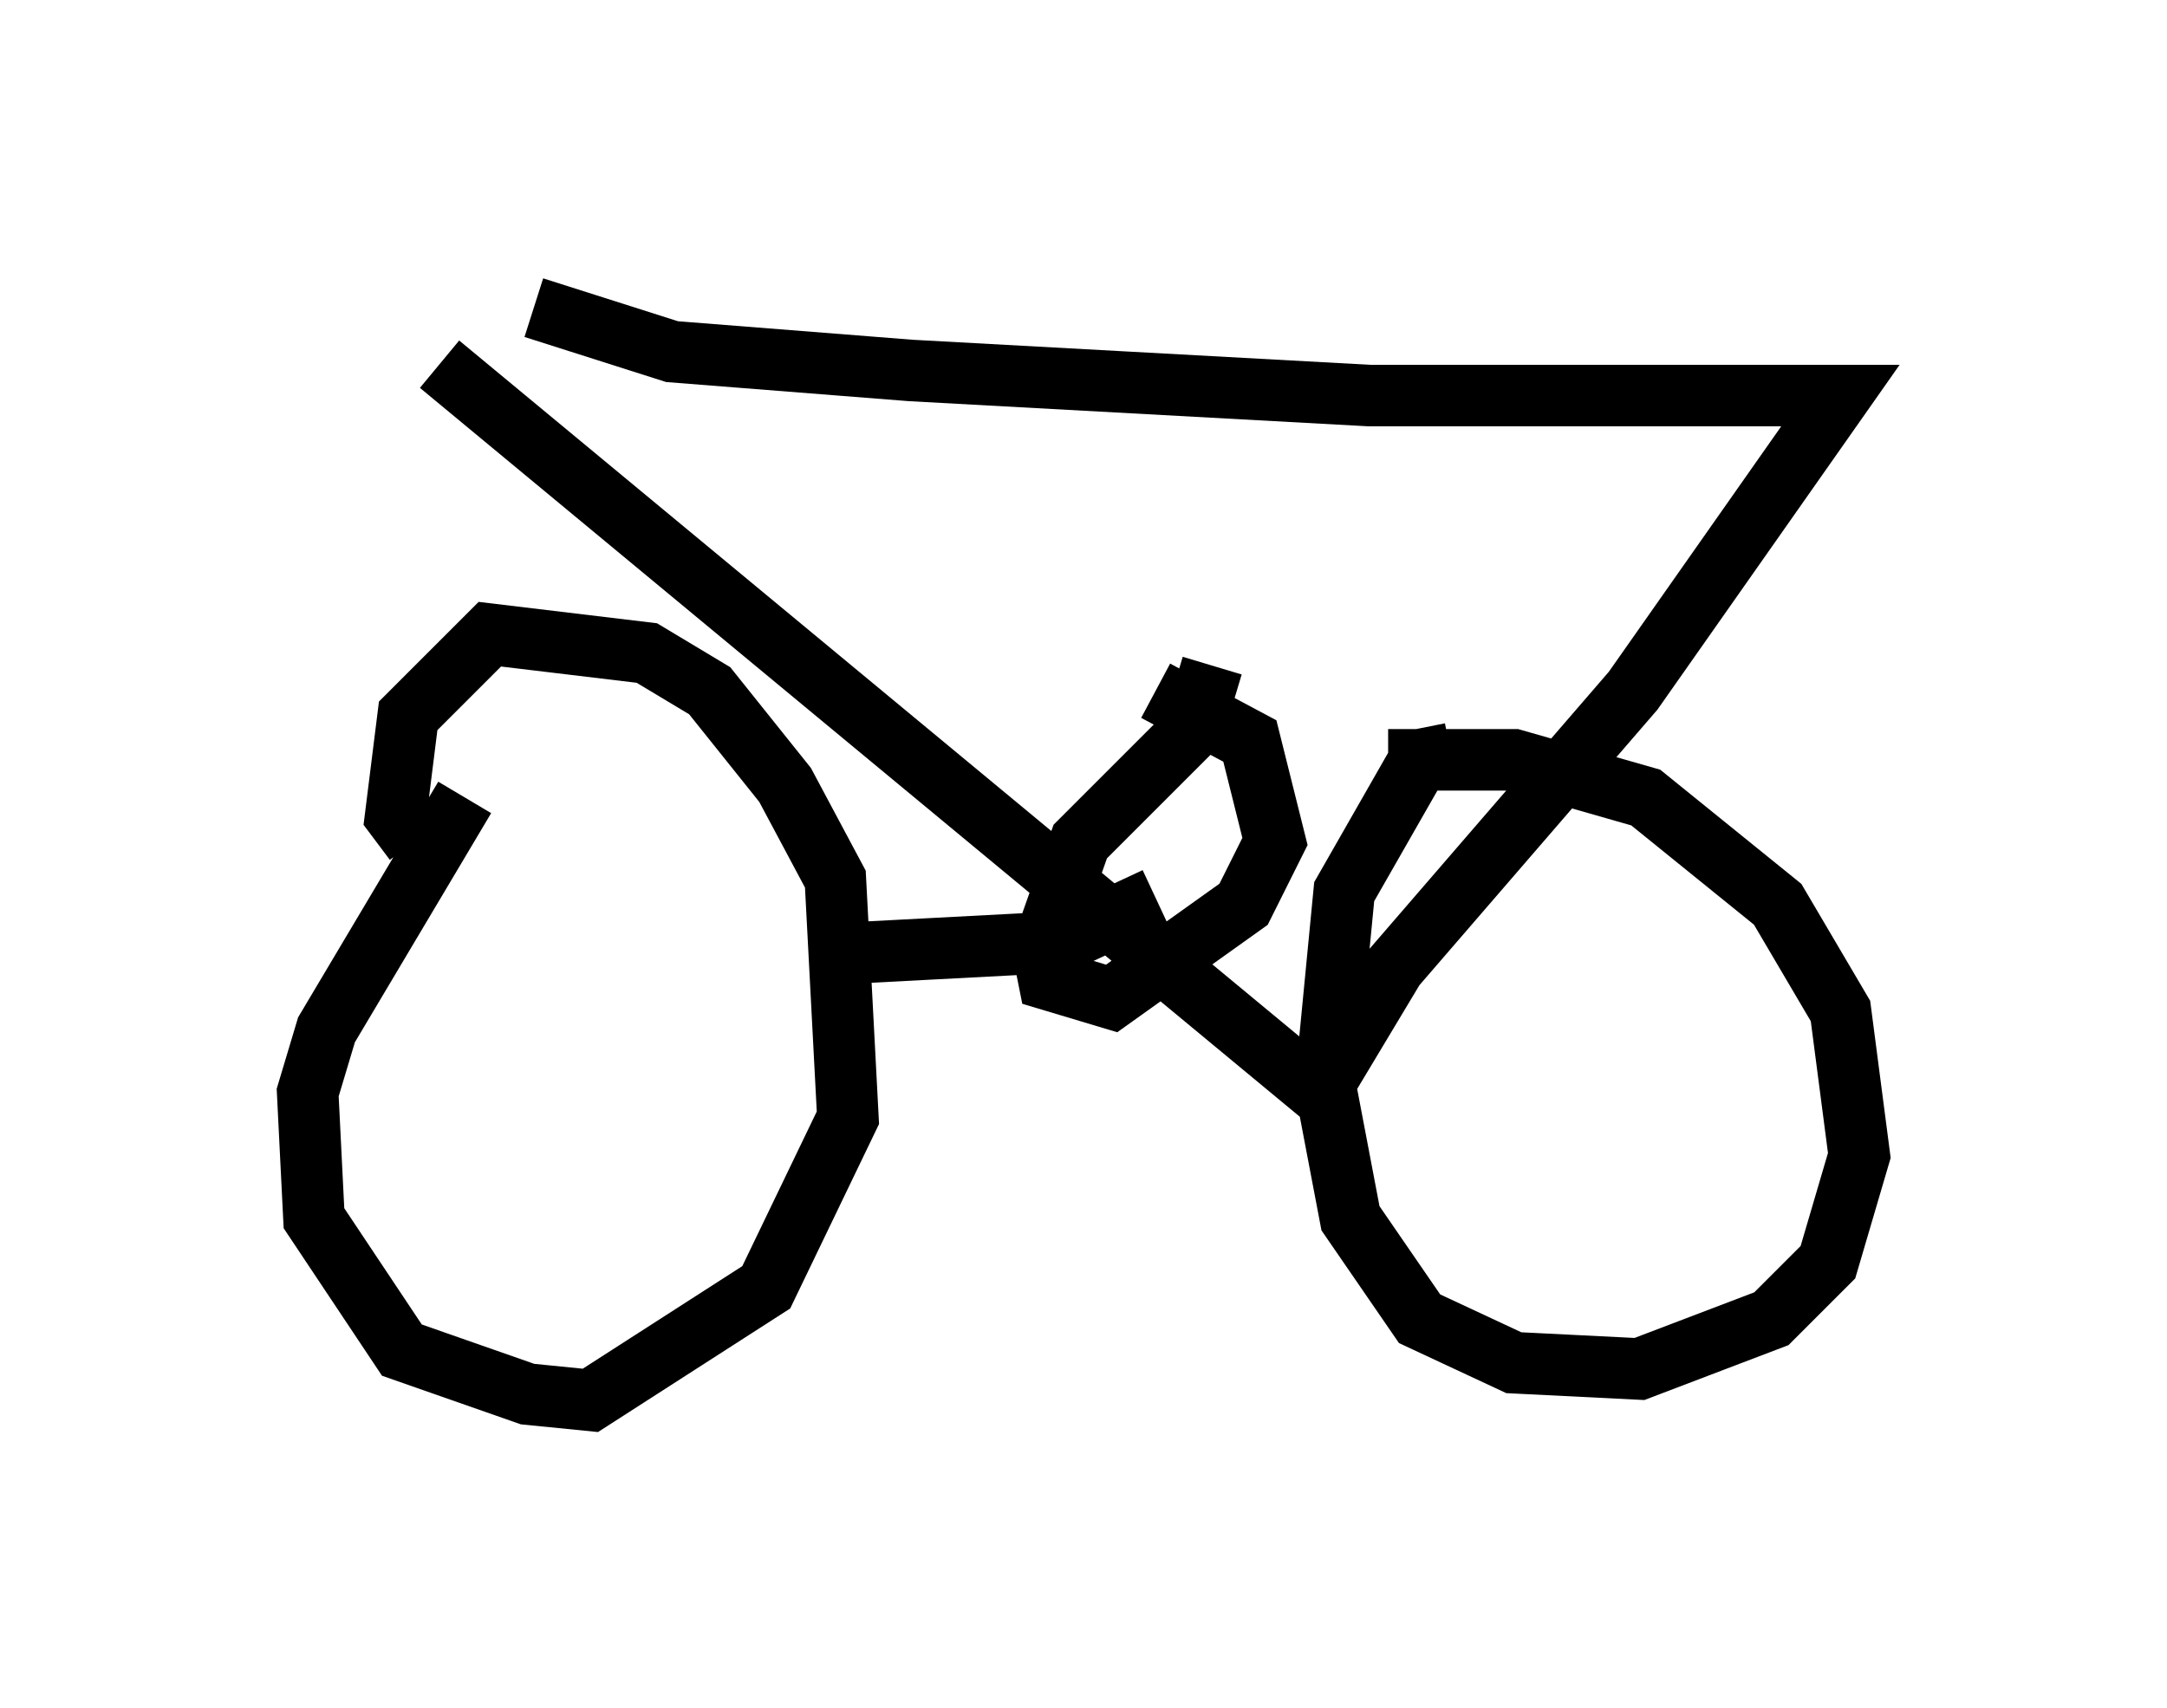 <?xml version="1.0" encoding="utf-8" ?>
<svg baseProfile="full" height="27.763" version="1.1" width="35.215" xmlns="http://www.w3.org/2000/svg" xmlns:ev="http://www.w3.org/2001/xml-events" xmlns:xlink="http://www.w3.org/1999/xlink"><defs /><rect fill="white" height="27.763" width="35.215" x="0" y="0" /><path d="M8.981, 11.533 m-1.429, 1.429 l-2.246, 3.777 -0.306, 1.021 l0.102, 2.042 1.429, 2.144 l2.042, 0.715 1.021, 0.102 l2.858, -1.838 1.327, -2.756 l-0.204, -3.879 -0.817, -1.531 l-1.225, -1.531 -1.021, -0.613 l-2.552, -0.306 -1.327, 1.327 l-0.204, 1.633 0.306, 0.408 m16.844, -1.429 l-0.51, 0.102 -1.225, 2.144 l-0.306, 3.165 0.408, 2.144 l1.123, 1.633 1.531, 0.715 l2.042, 0.102 2.144, -0.817 l0.919, -0.919 0.51, -1.735 l-0.306, -2.348 -1.021, -1.735 l-2.144, -1.735 -2.144, -0.613 l-2.042, 0.0 m-13.883, -7.35 l2.246, 0.715 3.879, 0.306 l7.452, 0.408 7.656, 0.0 l-3.369, 4.798 -3.879, 4.492 l-1.225, 2.042 -14.292, -11.842 m12.556, 4.9 l-0.306, 1.021 -1.838, 1.838 l-0.613, 1.735 0.102, 0.51 l1.021, 0.306 2.144, -1.531 l0.51, -1.021 -0.408, -1.633 l-1.531, -0.817 m0.0, 3.369 l-1.531, 0.715 -3.879, 0.204 " fill="none" stroke="black" stroke-width="1" /></svg>
